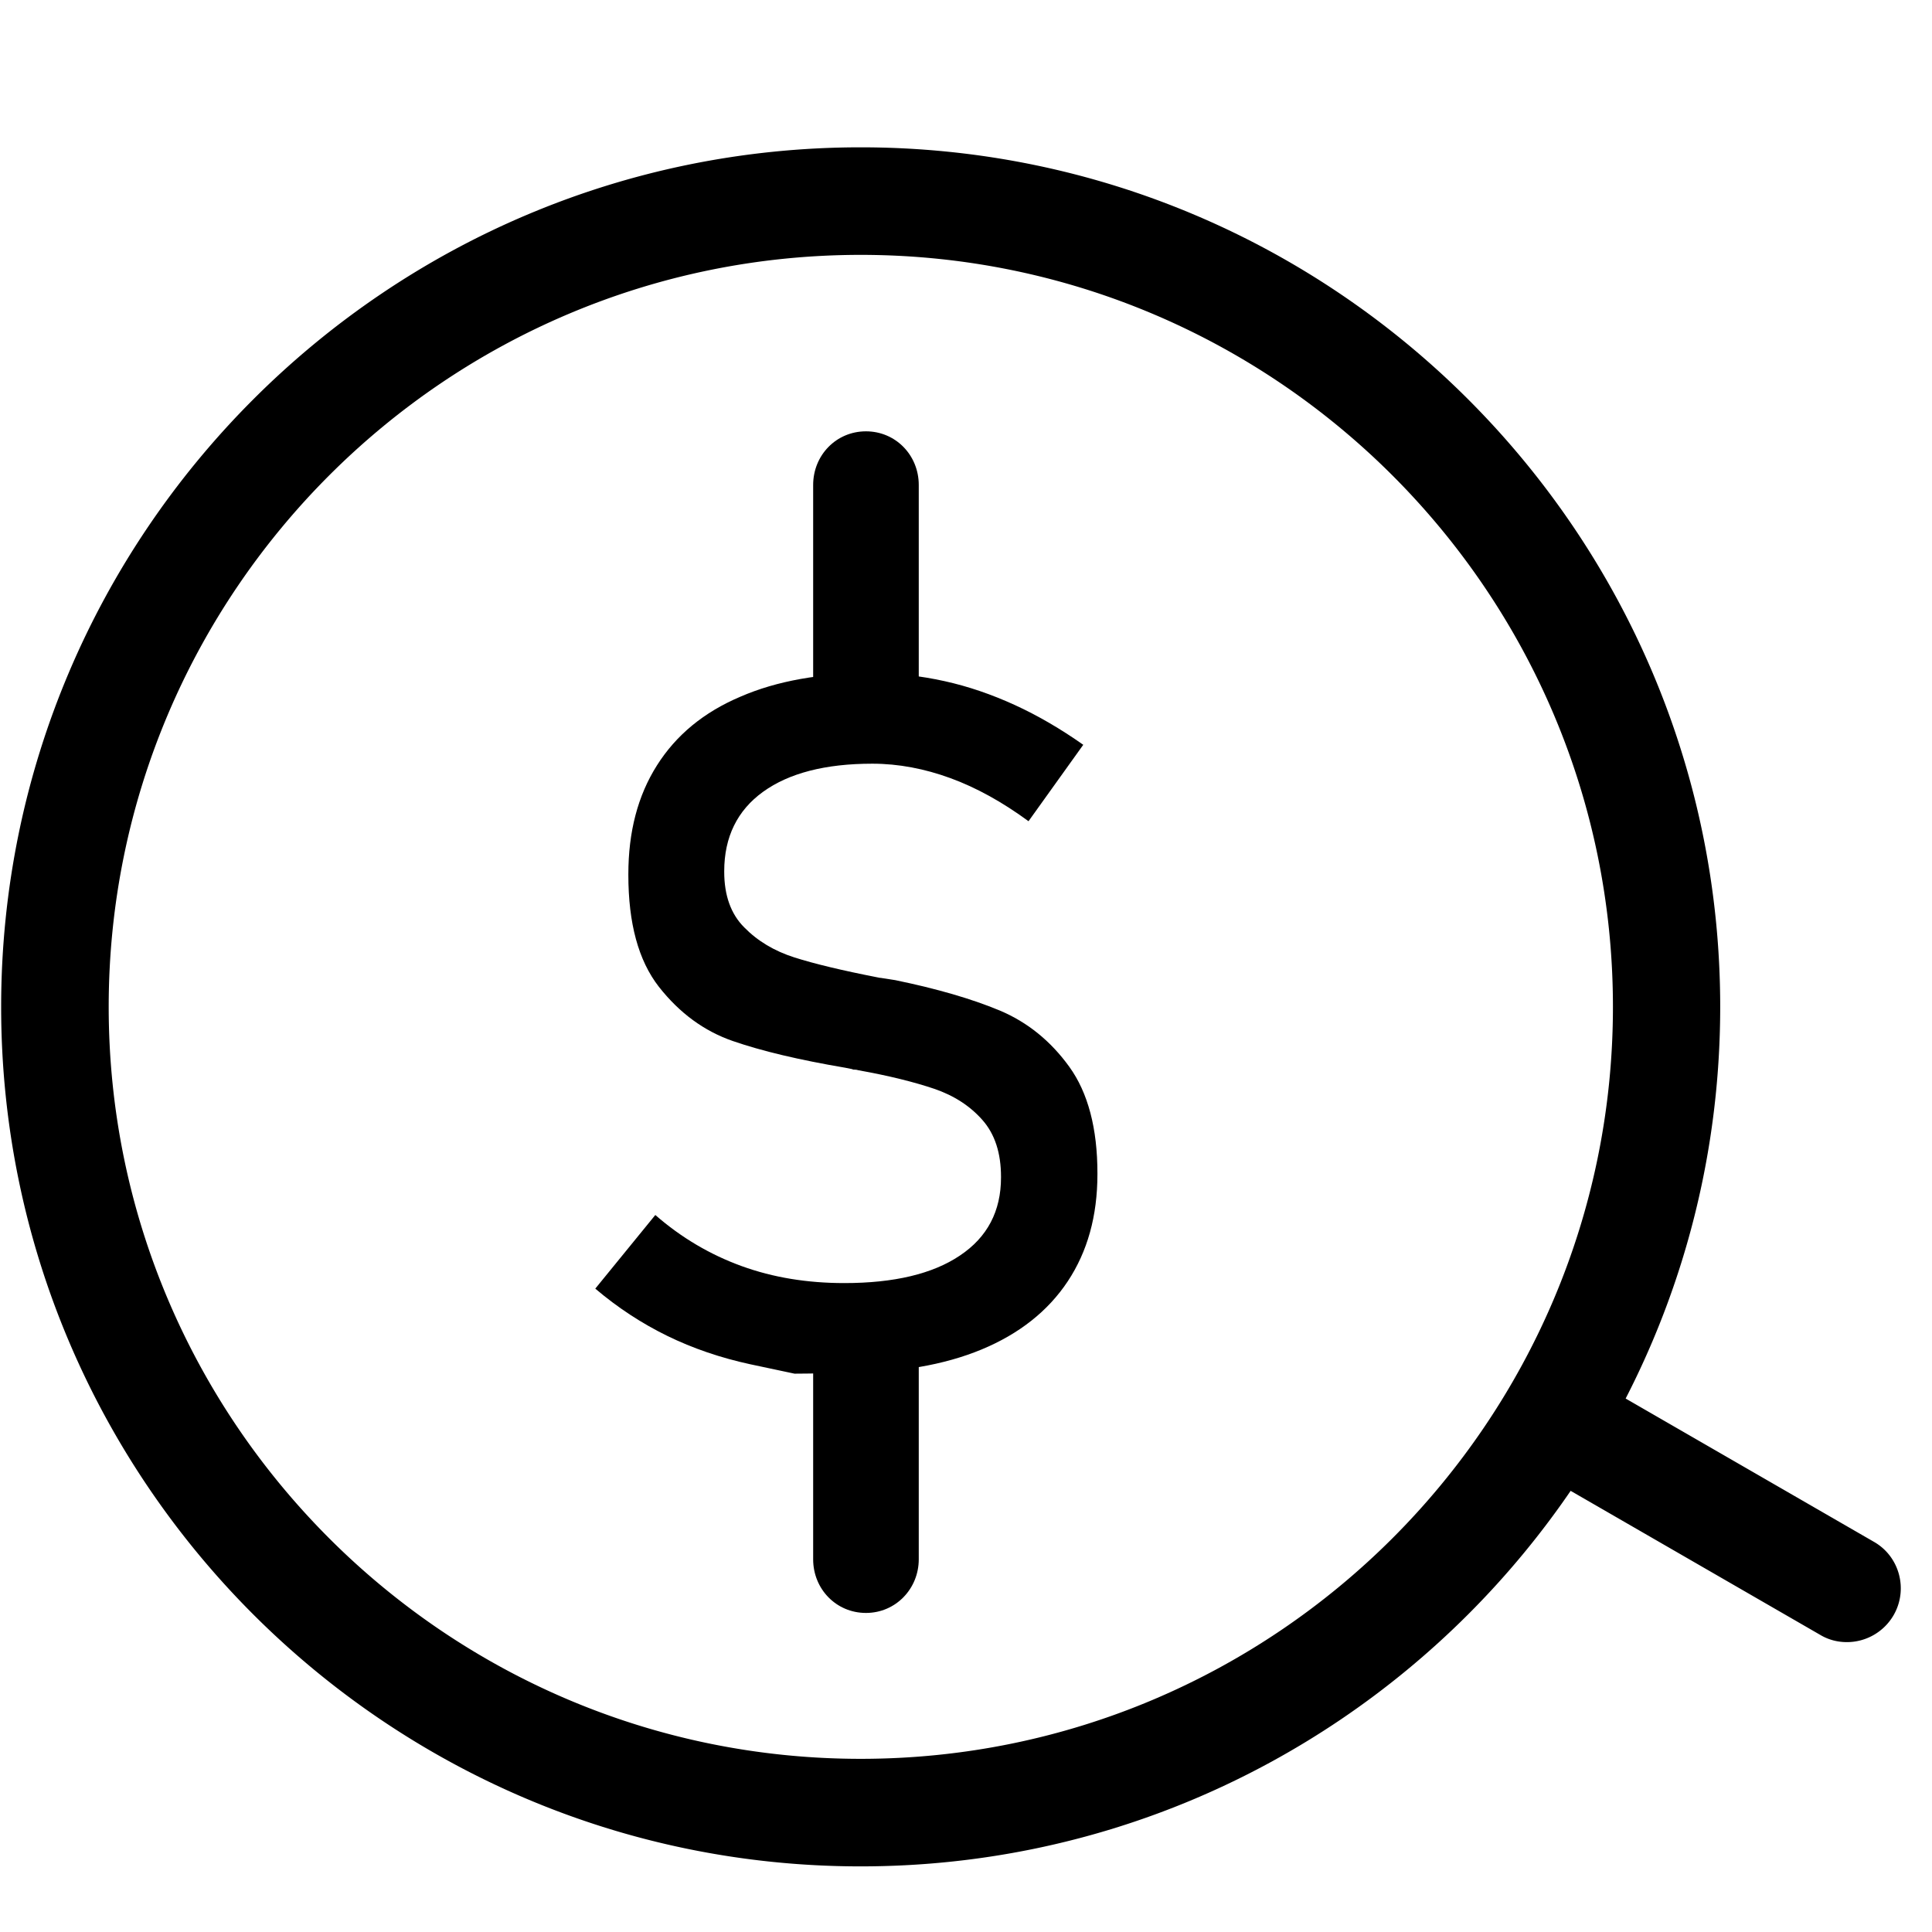 <svg class="icon" style="width:1em;height:1em;vertical-align:middle" viewBox="0 0 1024 1024" xmlns="http://www.w3.org/2000/svg" overflow="hidden"><path d="M421.122 728.074s-7.806-1.62-23.566-5.008c-15.613-3.388-30.342-8.395-43.892-15.023-13.551-6.628-26.365-15.024-38.148-25.04l31.814-39.031c13.845 12.077 29.163 21.062 45.807 27.1 16.644 6.04 34.76 8.986 54.35 8.986 26.365 0 46.838-4.861 61.273-14.582 14.581-9.721 21.799-23.566 21.799-41.389v-.294c0-12.667-3.24-22.683-9.869-30.195s-15.17-12.961-25.481-16.496c-10.458-3.535-23.861-6.923-40.357-9.868-.442-.148-1.031-.295-1.62-.295s-1.179 0-1.62-.295l-3.683-.736c-24.303-4.124-44.187-8.837-59.505-14.14s-28.28-14.876-39.18-28.721c-10.899-13.993-16.201-33.73-16.201-59.358v-.295c0-22.535 5.008-41.683 15.17-57.737s24.746-28.132 44.188-36.38c19.295-8.396 42.566-12.52 69.815-12.52 12.962 0 25.776 1.473 38.443 4.271 12.667 2.799 25.039 7.07 37.264 12.667s24.303 12.667 36.233 21.062l-29.016 40.505c-13.845-10.163-27.69-17.822-41.388-22.83s-27.543-7.659-41.389-7.659c-24.892 0-44.187 5.008-57.884 14.876-13.698 9.869-20.621 24.009-20.621 42.125v.295c0 12.52 3.535 22.388 10.605 29.458 7.07 7.217 15.907 12.52 26.512 15.907 10.605 3.388 25.334 6.923 44.187 10.605.736.147 1.325.294 1.915.294.589.148 1.178.148 1.914.295.884.147 1.768.295 2.799.442 1.03.147 1.915.294 2.798.442 22.094 4.566 40.358 9.868 55.234 16.054 14.729 6.187 27.101 16.202 36.97 29.9s14.876 32.551 14.876 56.412v.442c0 22.24-5.302 41.094-15.76 56.854-10.458 15.76-25.776 27.838-45.66 36.086-19.884 8.248-44.04 12.372-72.172 12.372-18.116.442-26.954.442-26.954.442z"/><path d="M458.976 854.89c-15.76 0-27.985-12.667-27.985-28.427V712.61c0-15.76 12.225-28.427 27.985-28.427s27.985 12.667 27.985 28.427v113.854c0 15.613-12.225 28.427-27.985 28.427zm0-455.567c-15.76 0-27.985-12.667-27.985-28.427V257.042c0-15.76 12.225-28.427 27.985-28.427s27.985 12.667 27.985 28.427v113.854c0 15.613-12.225 28.427-27.985 28.427z"/><path d="M456.177 989.219C204.901 989.219.61 784.78.61 533.652S205.048 78.085 456.177 78.085c251.276 0 455.567 204.438 455.567 455.567s-204.29 455.567-455.567 455.567zm0-854.133c-219.756 0-398.566 178.81-398.566 398.566s178.81 398.565 398.566 398.565S854.89 753.555 854.89 533.652 675.933 135.086 456.177 135.086zm522.731 735.27c-4.86 0-9.72-1.179-14.14-3.83l-136.537-78.8c-13.698-7.806-18.264-25.334-10.458-38.884 7.807-13.698 25.334-18.264 38.885-10.458l136.537 78.8c13.698 7.807 18.264 25.334 10.458 38.885a28.608 28.608 0 01-24.745 14.287z"/></svg>
